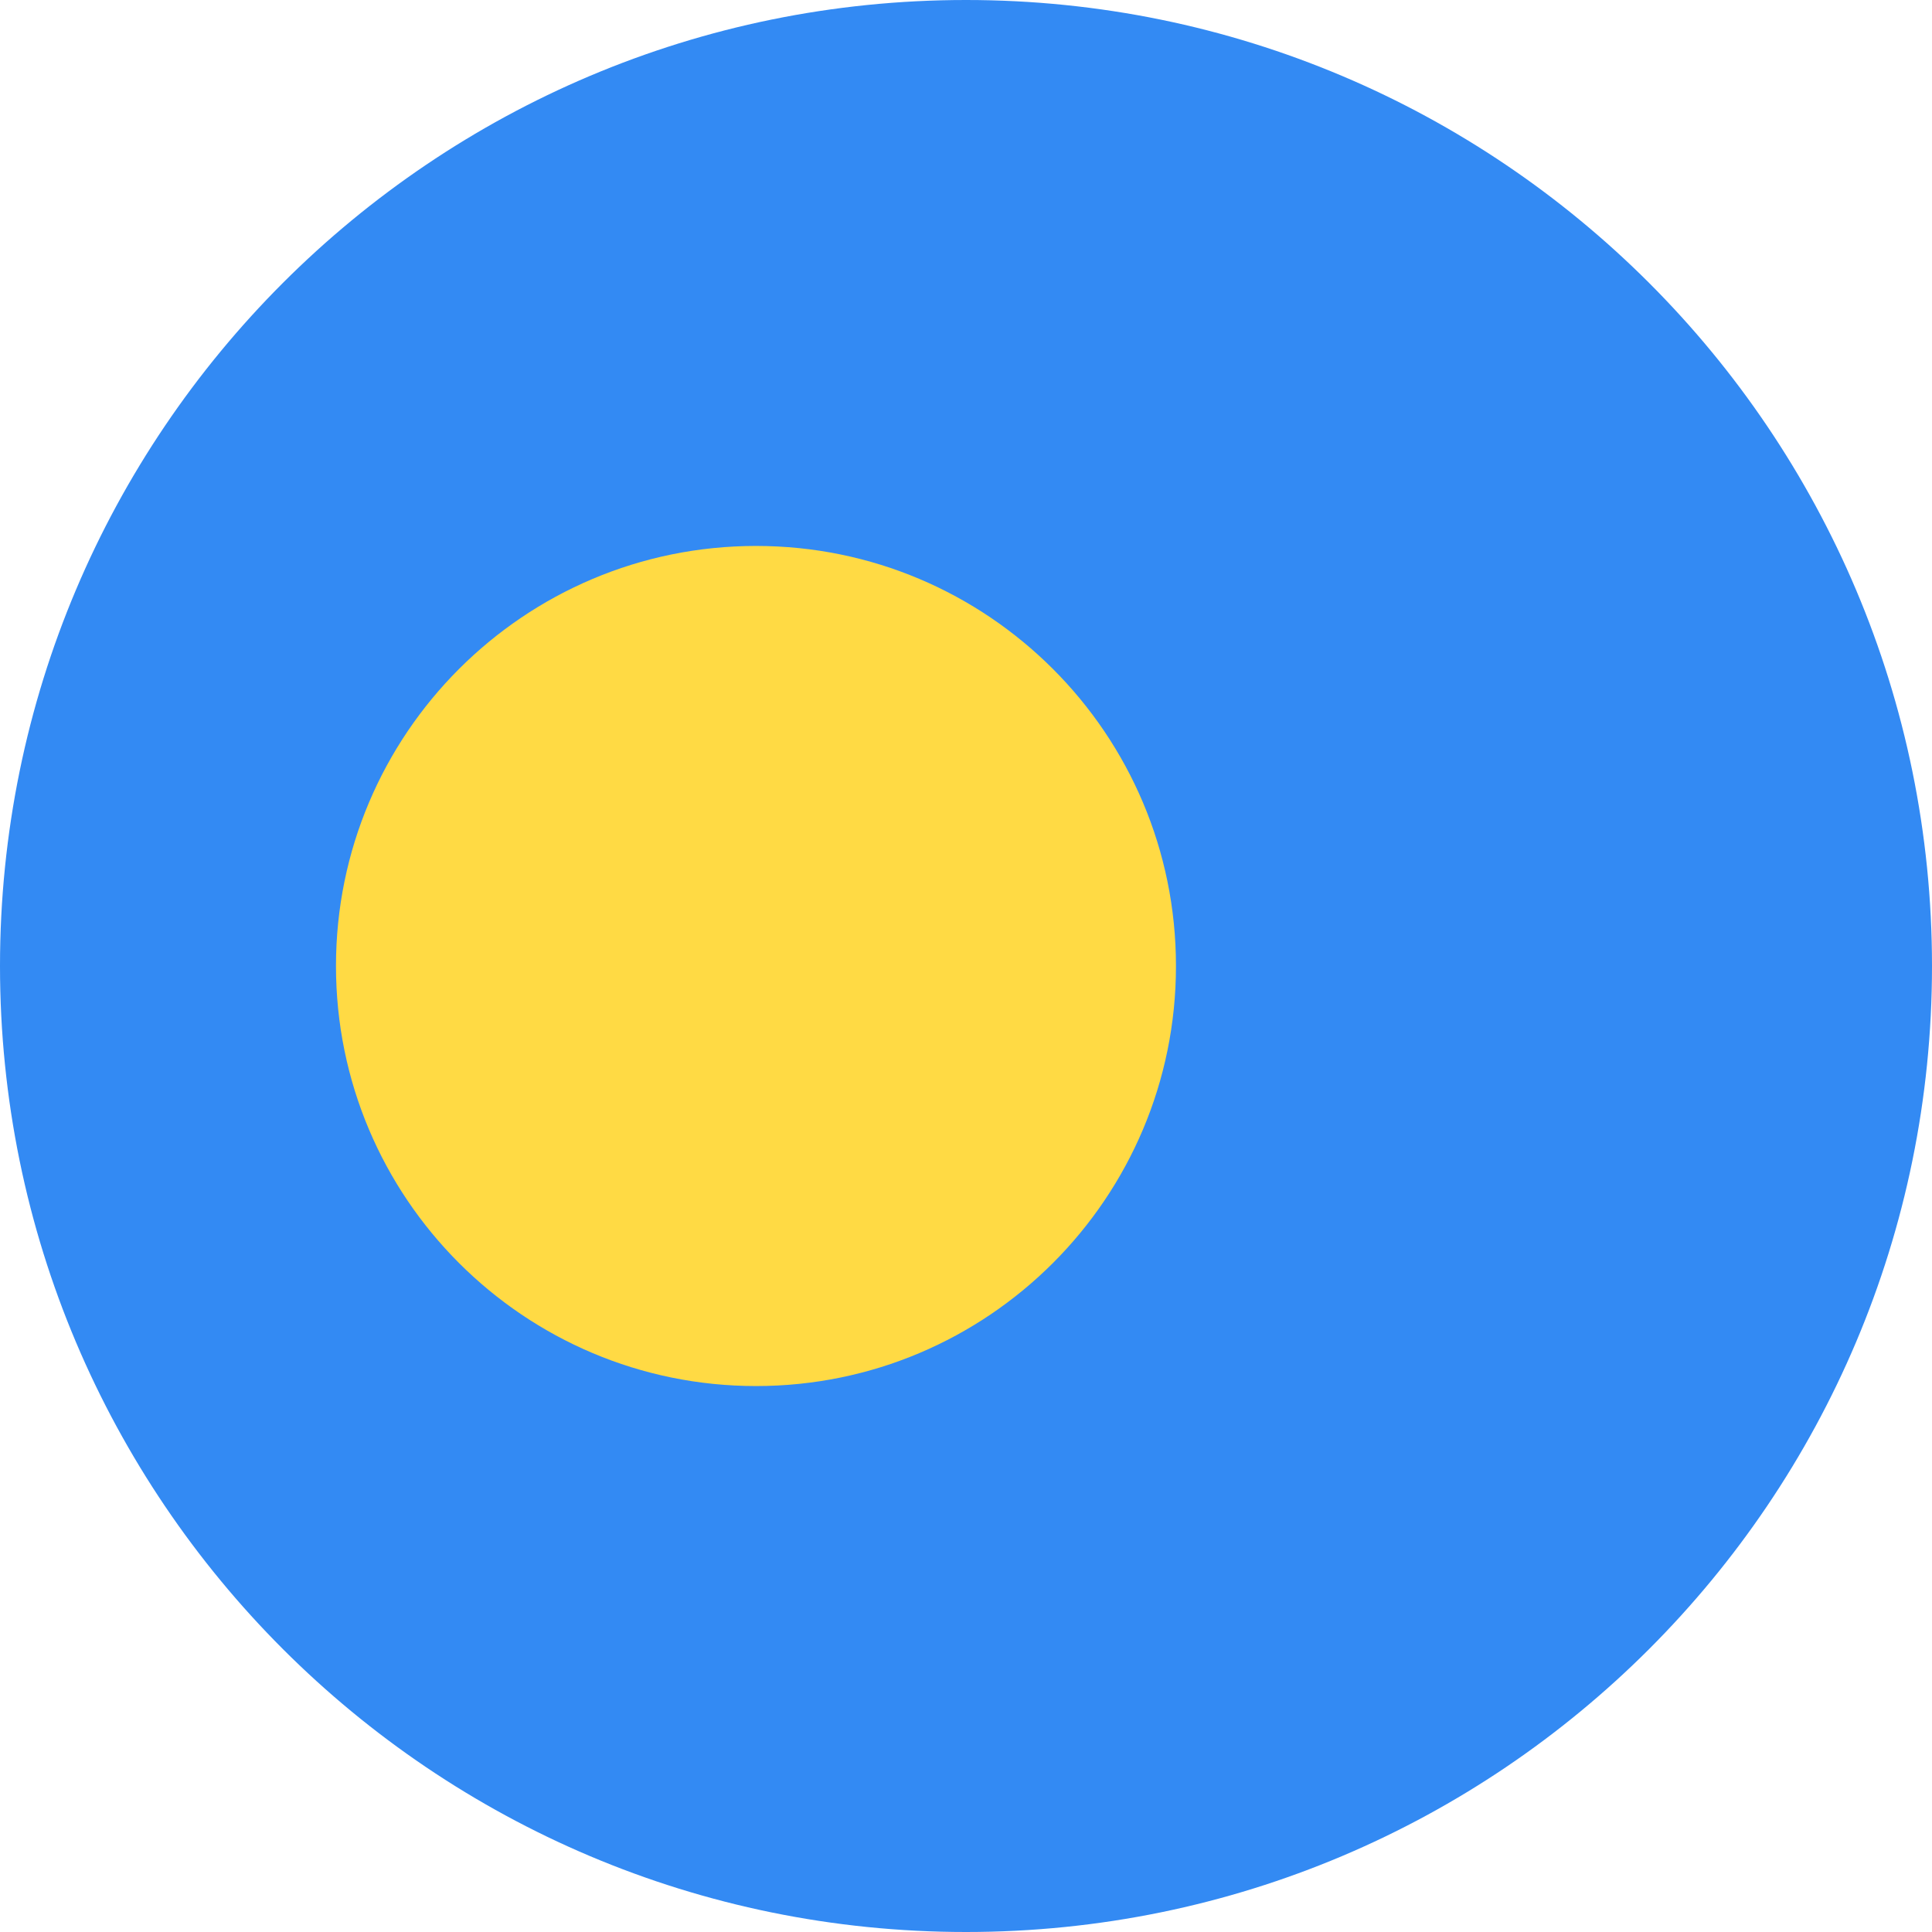 <?xml version="1.0" encoding="UTF-8"?>
<svg xmlns="http://www.w3.org/2000/svg" xmlns:xlink="http://www.w3.org/1999/xlink" width="50px" height="50px" viewBox="0 0 50 50" version="1.1">
<g id="surface1">
<path style=" stroke:none;fill-rule:nonzero;fill:rgb(20%,54.118%,95.294%);fill-opacity:1;" d="M 25 50 C 38.809 50 50 38.809 50 25 C 50 11.191 38.809 0 25 0 C 11.191 0 0 11.191 0 25 C 0 38.809 11.191 50 25 50 Z M 25 50 "/>
<path style=" stroke:none;fill-rule:nonzero;fill:rgb(100%,85.49%,26.667%);fill-opacity:1;" d="M 19.566 35.871 C 25.566 35.871 30.434 31.004 30.434 25 C 30.434 18.996 25.566 14.129 19.566 14.129 C 13.562 14.129 8.695 18.996 8.695 25 C 8.695 31.004 13.562 35.871 19.566 35.871 Z M 19.566 35.871 "/>
</g>
</svg>
